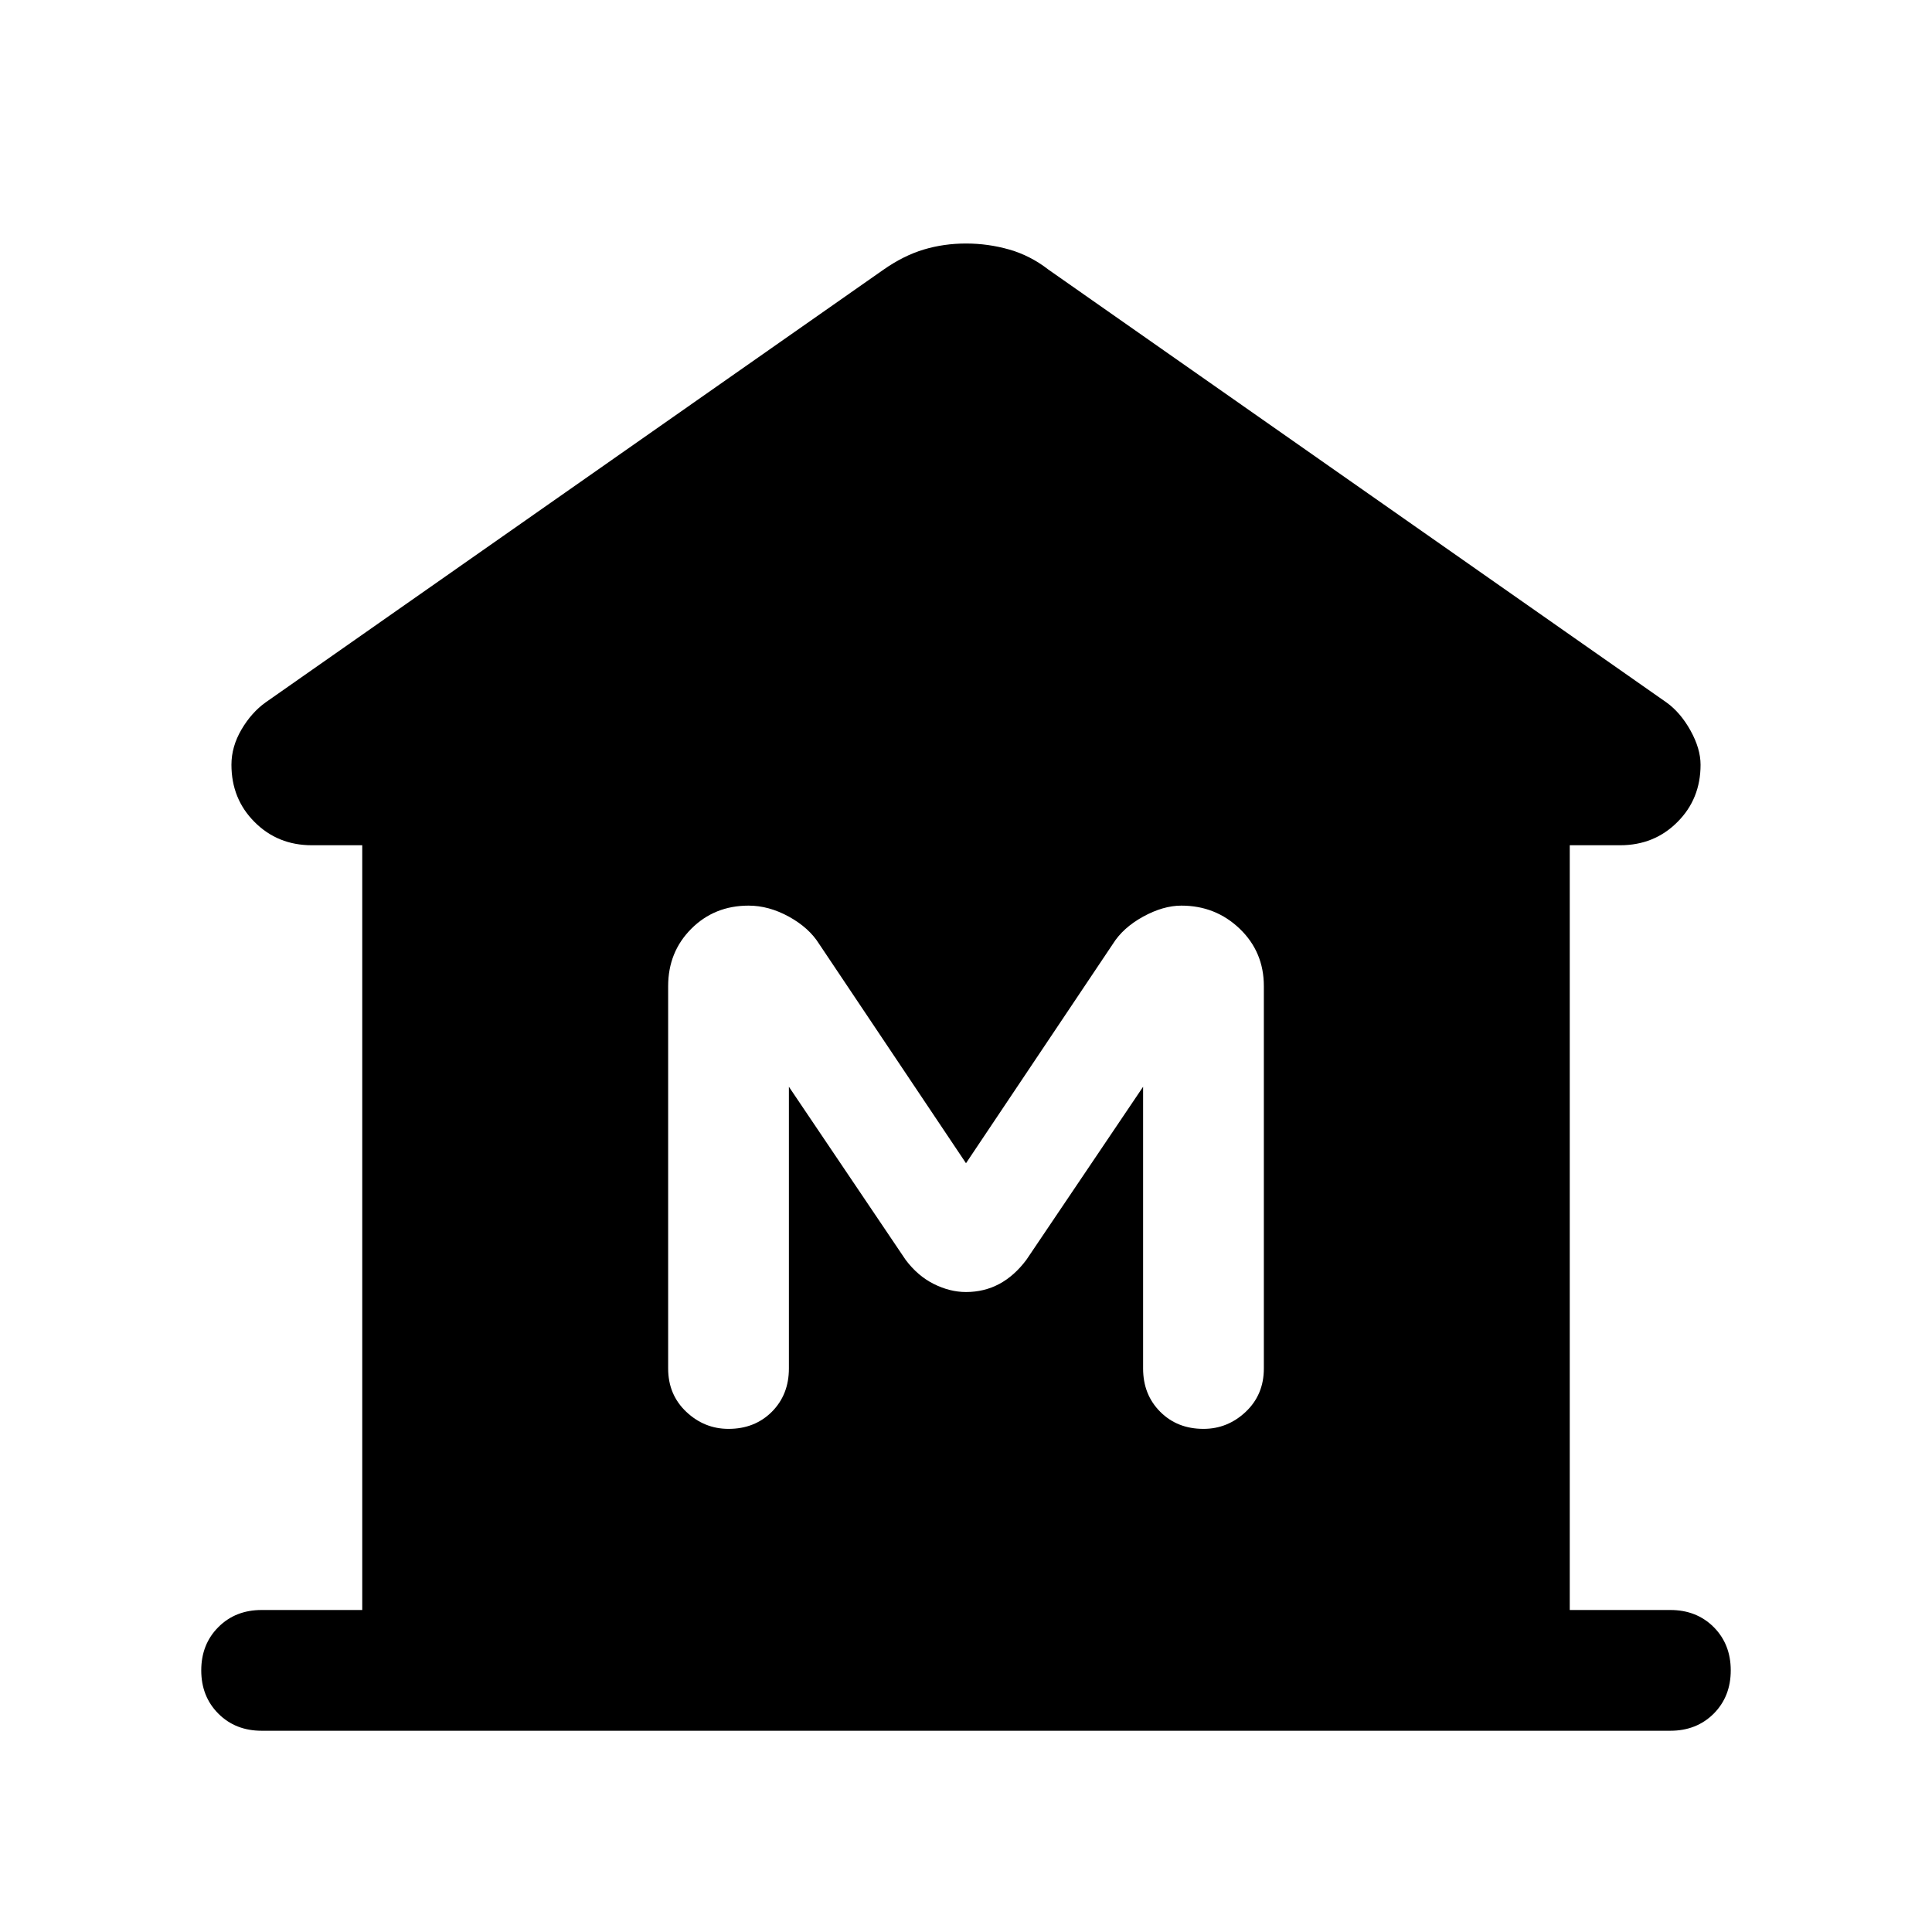 <svg xmlns="http://www.w3.org/2000/svg" height="24" width="24"><path d="M3.25 21.5Q2.925 21.5 2.713 21.288Q2.5 21.075 2.5 20.75Q2.5 20.425 2.713 20.212Q2.925 20 3.25 20H4.5V10.5H3.875Q3.45 10.5 3.163 10.212Q2.875 9.925 2.875 9.5Q2.875 9.275 3 9.062Q3.125 8.85 3.3 8.725L10.975 3.35Q11.225 3.175 11.475 3.1Q11.725 3.025 12 3.025Q12.275 3.025 12.538 3.1Q12.8 3.175 13.025 3.35L20.7 8.725Q20.875 8.85 21 9.075Q21.125 9.3 21.125 9.5Q21.125 9.925 20.837 10.212Q20.55 10.5 20.125 10.5H19.5V20H20.75Q21.075 20 21.288 20.212Q21.5 20.425 21.5 20.75Q21.5 21.075 21.288 21.288Q21.075 21.5 20.75 21.5ZM9.05 17.75Q9.375 17.75 9.588 17.538Q9.8 17.325 9.8 17V13.5L11.25 15.65Q11.4 15.85 11.6 15.95Q11.8 16.05 12 16.05Q12.225 16.05 12.413 15.95Q12.6 15.85 12.75 15.65L14.2 13.5V17Q14.2 17.325 14.413 17.538Q14.625 17.75 14.95 17.75Q15.25 17.75 15.475 17.538Q15.7 17.325 15.7 17V12.25Q15.7 11.825 15.4 11.537Q15.1 11.25 14.675 11.25Q14.45 11.25 14.2 11.387Q13.95 11.525 13.825 11.725L12 14.45L10.175 11.725Q10.05 11.525 9.8 11.387Q9.55 11.25 9.3 11.25Q8.875 11.25 8.588 11.537Q8.3 11.825 8.3 12.25V17Q8.3 17.325 8.525 17.538Q8.75 17.75 9.05 17.75Z"/></svg>